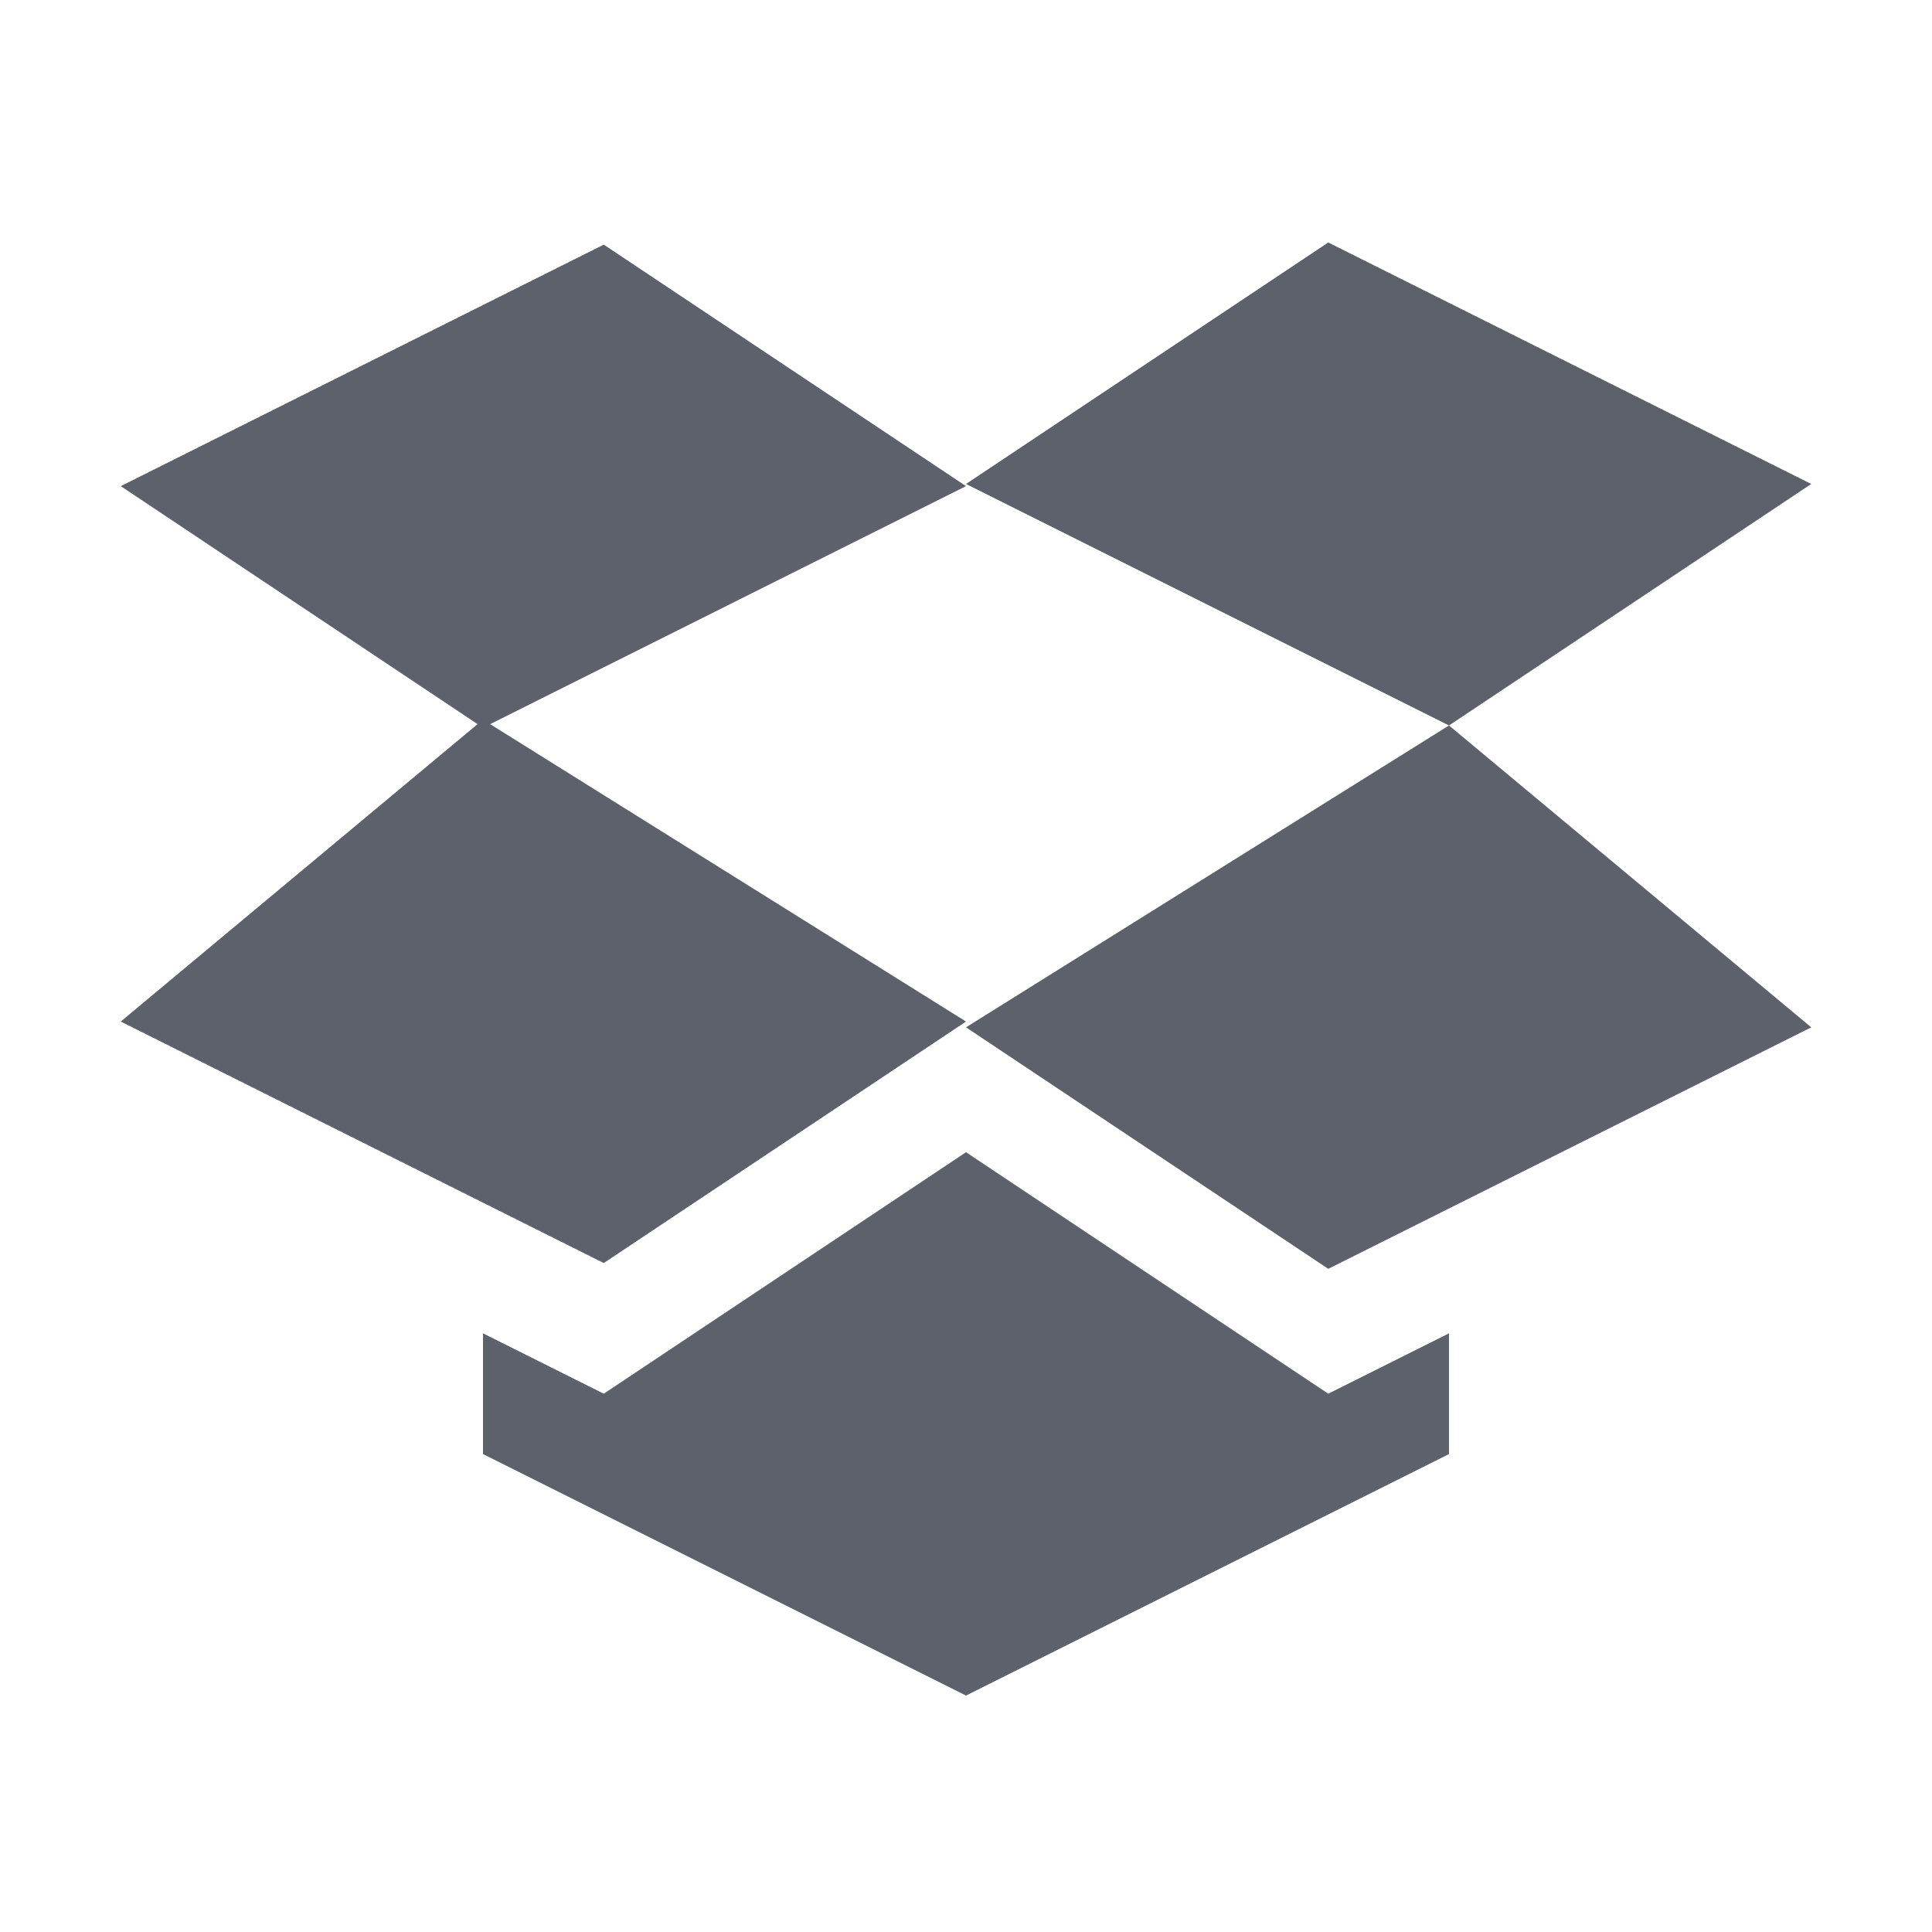 <svg height="16" viewBox="0 0 16 16" width="16" xmlns="http://www.w3.org/2000/svg"><path d="m11 2.008-3 2 4 2 3-2zm1 4-4 2.5 3 2 4-2zm-7-3.982-4 2 2.955 1.971-2.955 2.463 4 2 3-2-3.941-2.463 3.941-1.971zm3 7.516-3 2-1-.5v1l4 2 4-2v-1l-1 .5z" fill="#5c616c"/></svg>